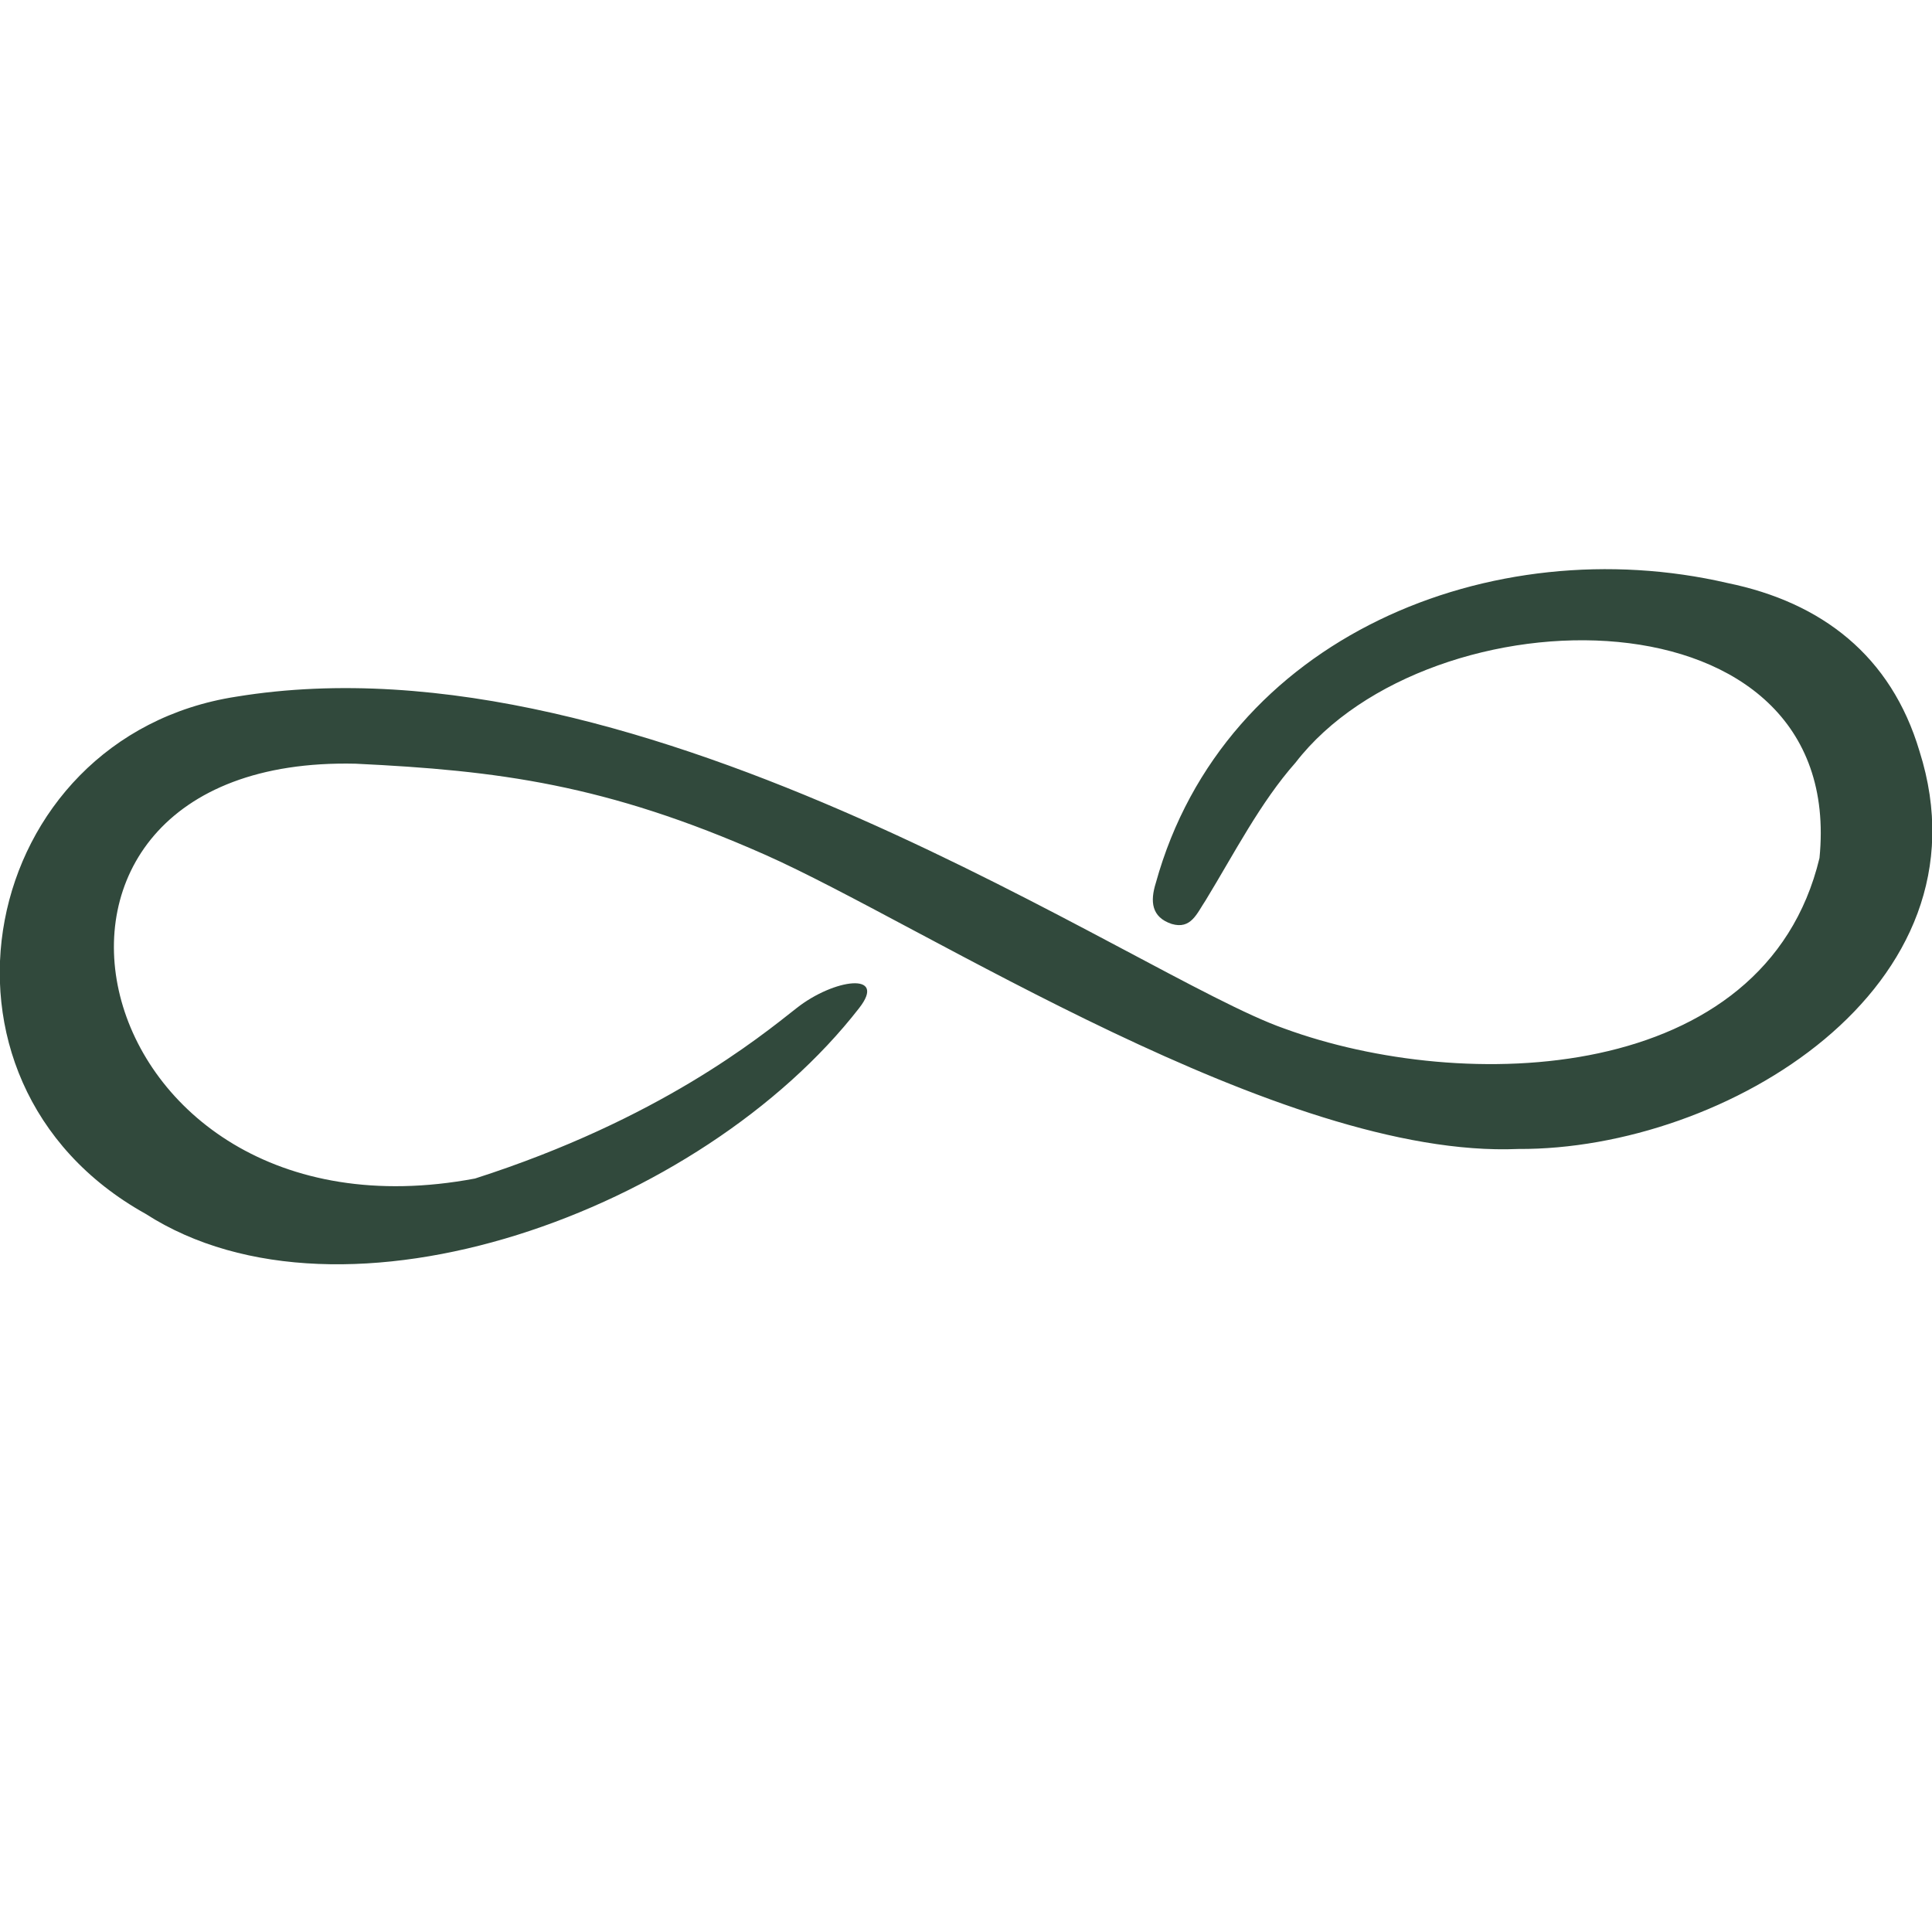 <svg xmlns="http://www.w3.org/2000/svg" width="17" height="17" viewBox="0 0 17 17">
  <defs>
    <style>
      .favi {
        fill: #31493c;
      }

      @media (prefers-color-scheme:dark) {
        .favi {
          fill: #f4a259
        }
      }
    </style>
  </defs>
  <path class="favi"
    d="M16.89 6.61C16.64 5.77 16.03 5.3 15.2 5.13C13.13 4.65 10.77 5.6 10.17 7.77C10.12 7.93 10.13 8.07 10.31 8.13C10.48 8.18 10.53 8.04 10.61 7.92C10.86 7.51 11.09 7.06 11.4 6.71C12.58 5.18 16.25 5.13 16.01 7.55C15.53 9.55 12.88 9.63 11.3 9.05C10.01 8.6 5.69 5.54 2.08 6.13C-0.19 6.48 -0.82 9.51 1.28 10.68C3.02 11.8 6.17 10.66 7.56 8.87C7.81 8.55 7.34 8.61 7.01 8.87C6.68 9.13 5.8 9.85 4.18 10.37C0.67 11.03 -0.29 6.64 3.13 6.72C4.38 6.78 5.33 6.9 6.73 7.52C8.13 8.14 11.27 10.2 13.36 10.11C15.18 10.12 17.55 8.69 16.89 6.61Z" />
</svg>